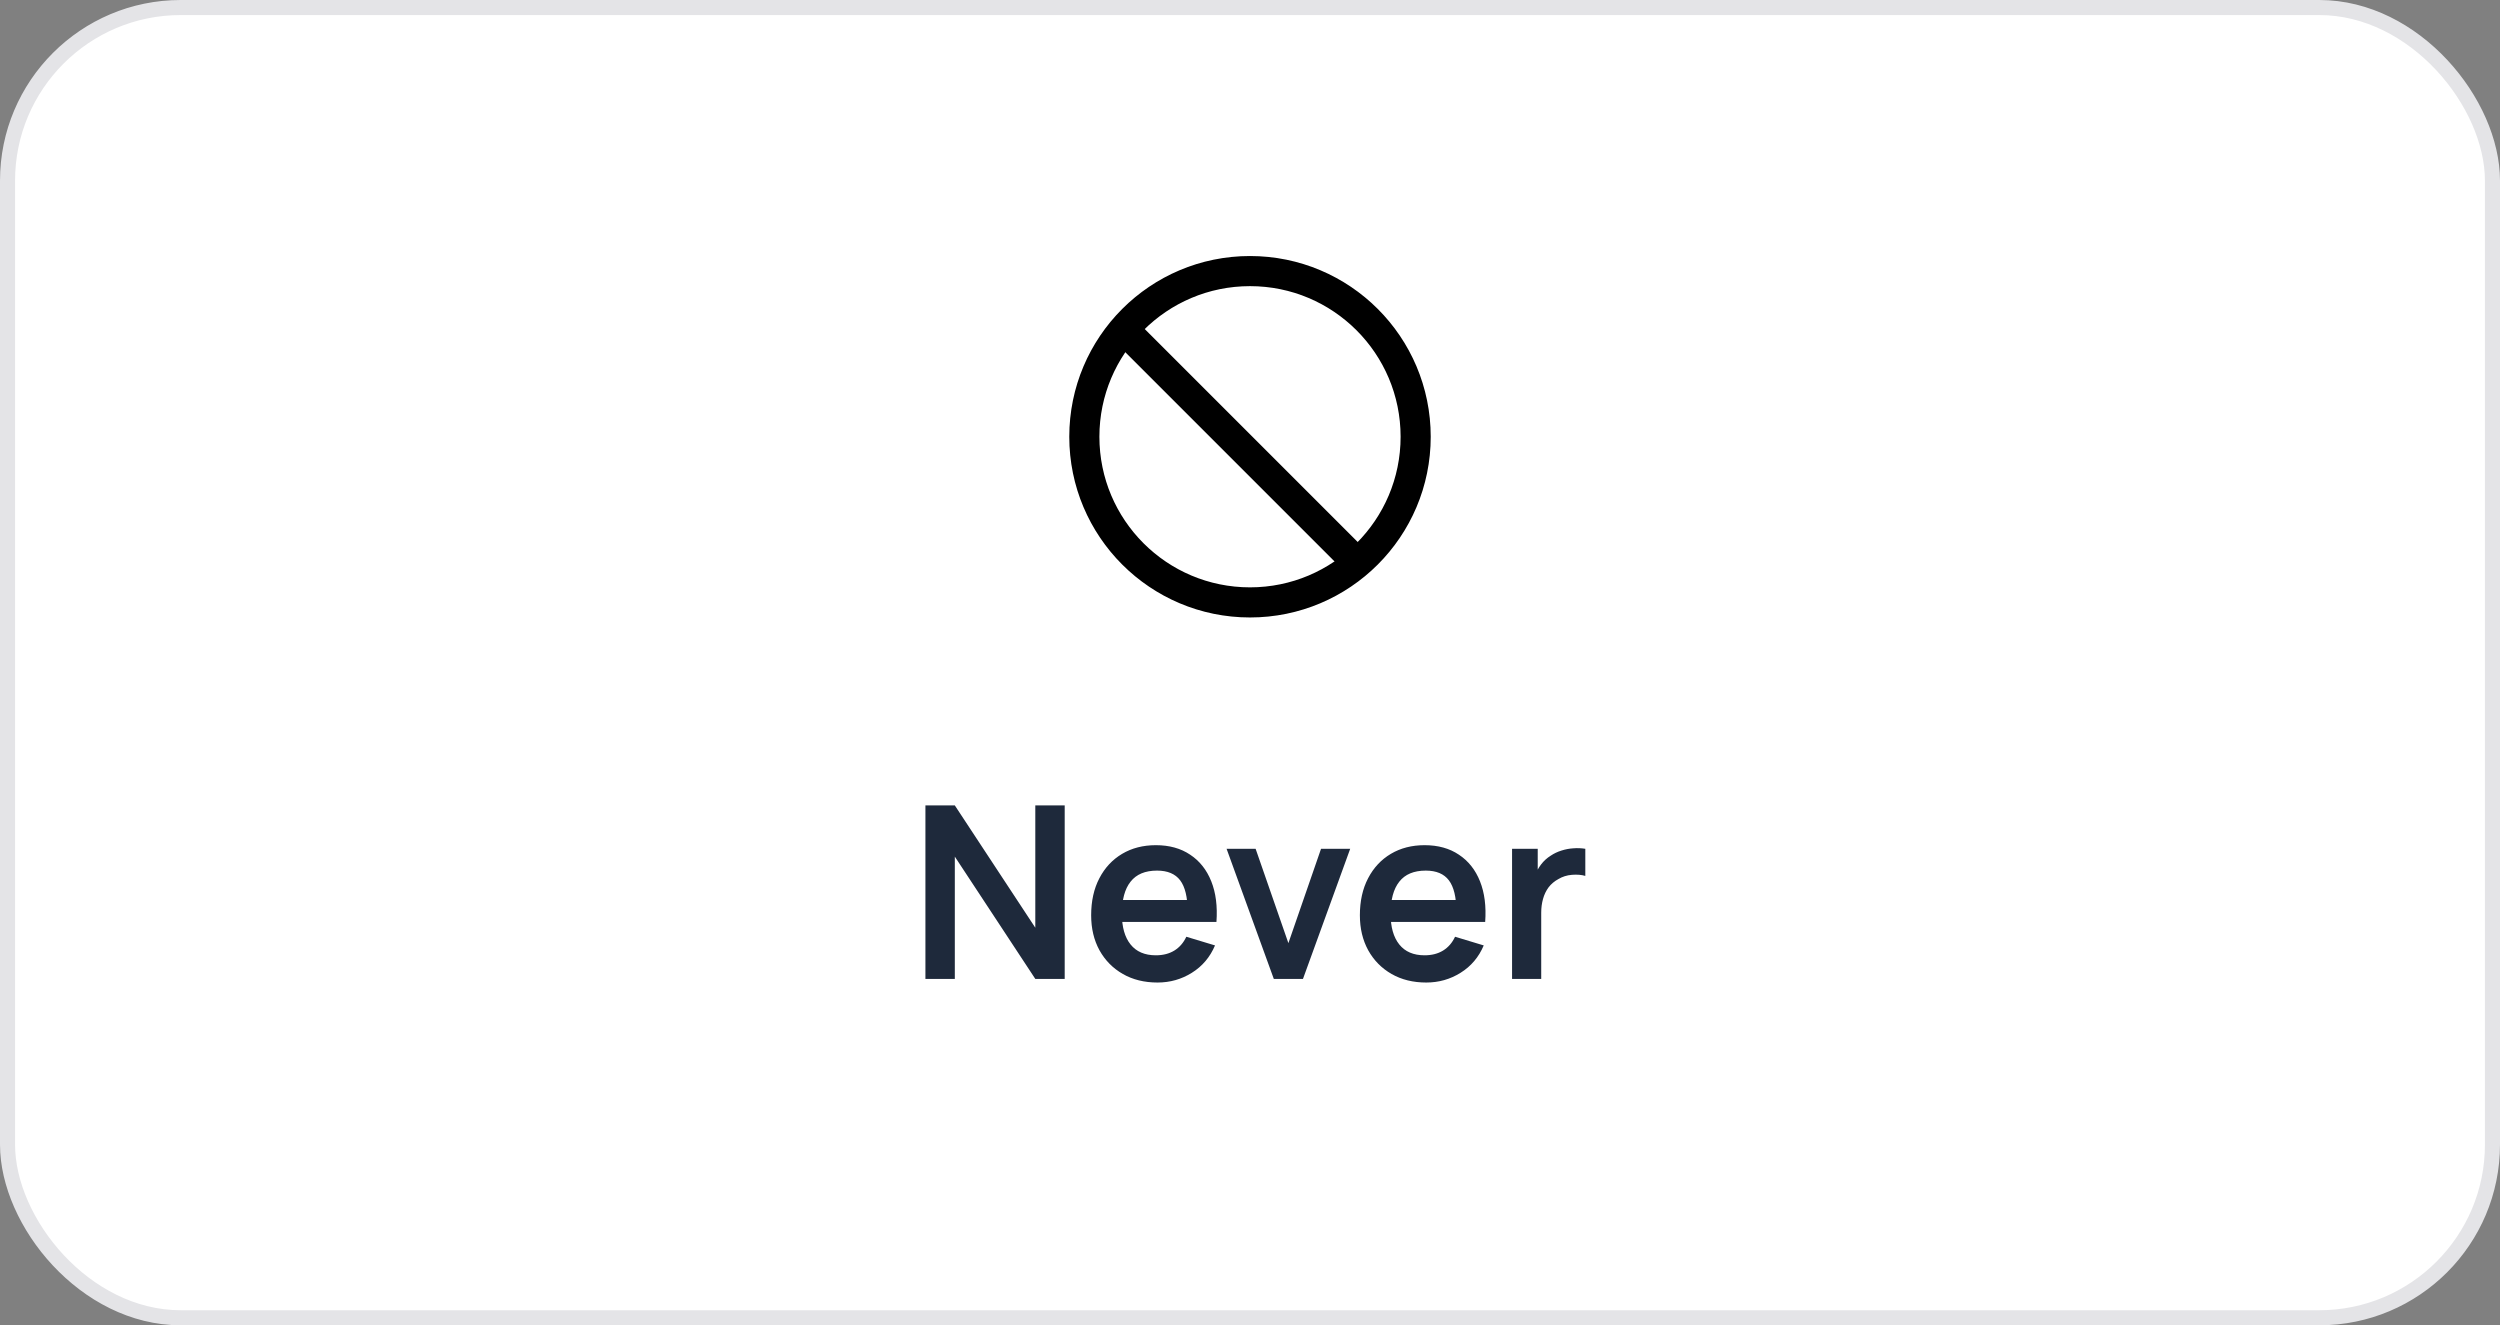 <svg width="166" height="88" viewBox="0 0 166 88" fill="none" xmlns="http://www.w3.org/2000/svg">
<rect x="0" y="0" width="166" height="88" fill="#808080" stroke="none"/>
<rect x="0.5" y="0.5" width="165" height="87" rx="11.5" fill="white"/>
<rect x="0.5" y="0.5" width="165" height="87" rx="11.5" stroke="#E4E4E7"/>
<circle cx="83" cy="29" r="11" stroke="black" stroke-width="2"/>
<line x1="74.163" y1="21.416" x2="90.584" y2="37.837" stroke="black" stroke-width="2"/>
<path d="M61.448 65V53.48H63.4L68.744 61.6V53.48H70.696V65H68.744L63.4 56.88V65H61.448ZM76.861 65.24C75.986 65.24 75.218 65.051 74.556 64.672C73.895 64.293 73.378 63.768 73.004 63.096C72.636 62.424 72.453 61.651 72.453 60.776C72.453 59.832 72.634 59.013 72.996 58.32C73.359 57.621 73.863 57.08 74.508 56.696C75.154 56.312 75.9 56.12 76.749 56.12C77.644 56.12 78.404 56.331 79.028 56.752C79.658 57.168 80.124 57.757 80.428 58.52C80.733 59.283 80.847 60.181 80.772 61.216H78.861V60.512C78.855 59.573 78.69 58.888 78.365 58.456C78.039 58.024 77.527 57.808 76.829 57.808C76.039 57.808 75.453 58.053 75.069 58.544C74.684 59.029 74.493 59.741 74.493 60.68C74.493 61.555 74.684 62.232 75.069 62.712C75.453 63.192 76.013 63.432 76.749 63.432C77.223 63.432 77.631 63.328 77.972 63.12C78.319 62.907 78.586 62.6 78.772 62.2L80.677 62.776C80.346 63.555 79.834 64.16 79.141 64.592C78.453 65.024 77.692 65.24 76.861 65.24ZM73.885 61.216V59.76H79.829V61.216H73.885ZM84.581 65L81.445 56.36H83.373L85.549 62.624L87.717 56.36H89.653L86.517 65H84.581ZM94.704 65.24C93.83 65.24 93.062 65.051 92.4 64.672C91.739 64.293 91.222 63.768 90.848 63.096C90.48 62.424 90.296 61.651 90.296 60.776C90.296 59.832 90.478 59.013 90.84 58.32C91.203 57.621 91.707 57.08 92.352 56.696C92.998 56.312 93.744 56.12 94.592 56.12C95.488 56.12 96.248 56.331 96.872 56.752C97.502 57.168 97.968 57.757 98.272 58.52C98.576 59.283 98.691 60.181 98.616 61.216H96.704V60.512C96.699 59.573 96.534 58.888 96.208 58.456C95.883 58.024 95.371 57.808 94.672 57.808C93.883 57.808 93.296 58.053 92.912 58.544C92.528 59.029 92.336 59.741 92.336 60.68C92.336 61.555 92.528 62.232 92.912 62.712C93.296 63.192 93.856 63.432 94.592 63.432C95.067 63.432 95.475 63.328 95.816 63.12C96.163 62.907 96.43 62.6 96.616 62.2L98.52 62.776C98.19 63.555 97.678 64.16 96.984 64.592C96.296 65.024 95.536 65.24 94.704 65.24ZM91.728 61.216V59.76H97.672V61.216H91.728ZM100.401 65V56.36H102.105V58.464L101.897 58.192C102.004 57.904 102.145 57.643 102.321 57.408C102.503 57.168 102.719 56.971 102.969 56.816C103.183 56.672 103.417 56.56 103.673 56.48C103.935 56.395 104.201 56.344 104.473 56.328C104.745 56.307 105.009 56.317 105.265 56.36V58.16C105.009 58.085 104.713 58.061 104.377 58.088C104.047 58.115 103.748 58.208 103.481 58.368C103.215 58.512 102.996 58.696 102.825 58.92C102.66 59.144 102.537 59.4 102.457 59.688C102.377 59.971 102.337 60.277 102.337 60.608V65H100.401Z" fill="#1E293B"/>
</svg>
